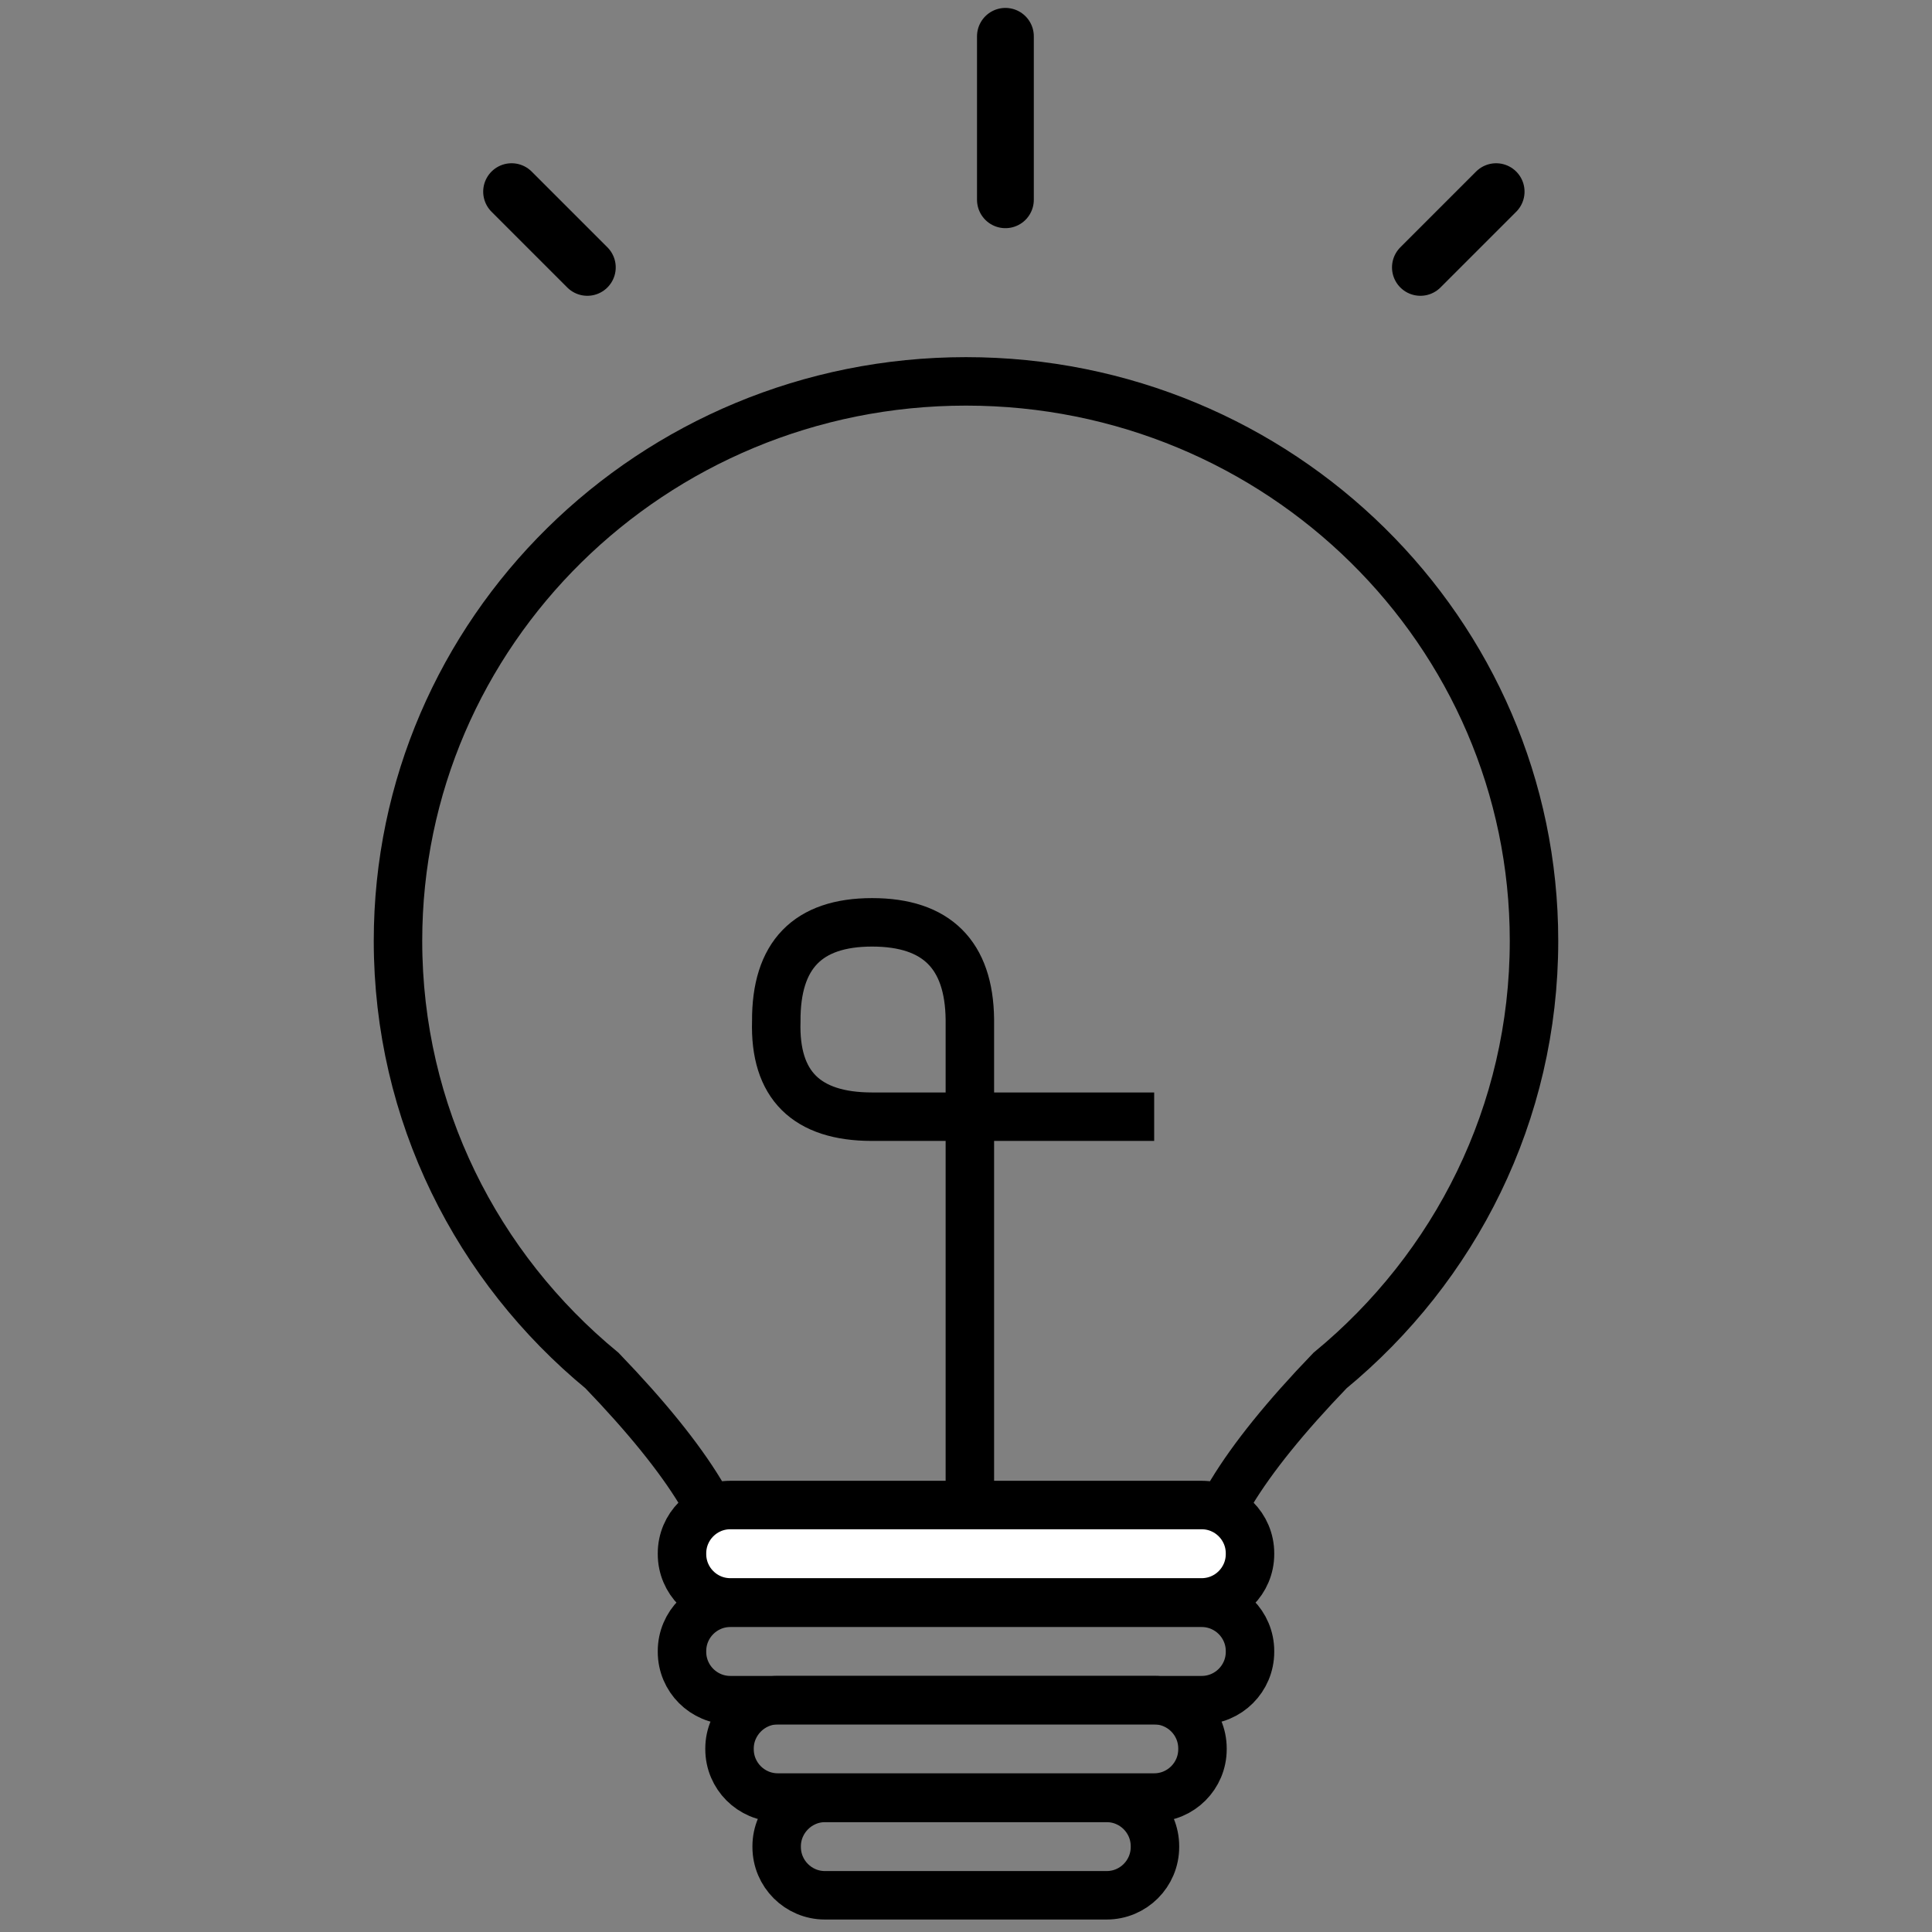 <?xml version="1.0" encoding="utf-8"?>
<!-- Generator: Adobe Illustrator 21.0.0, SVG Export Plug-In . SVG Version: 6.00 Build 0)  -->
<svg version="1.1" id="Lightbulb" xmlns="http://www.w3.org/2000/svg" xmlns:xlink="http://www.w3.org/1999/xlink" x="0px" y="0px"
	 viewBox="0 0 500 500" style="enable-background:new 0 0 500 500;" xml:space="preserve">
<rect x="0" y="0" width="500" height="500" fill="#808080" stroke="none"/>
<style type="text/css">
	.st0{fill:none;}
	.st1{fill:none;stroke:#000000;stroke-width:12.544;stroke-miterlimit:10;}
	.st2{fill:#FFFFFF;stroke:#000000;stroke-width:12.544;stroke-miterlimit:10;}
	.st3{fill:none;stroke:#000000;stroke-width:14.7;stroke-linecap:round;stroke-linejoin:round;stroke-miterlimit:10;}
</style>
<title>SVG Icon</title>
<path class="st0" d="M155.8,354.7c-32.3-26.6-52.8-66.5-52.8-111.2c0-80,65.8-144.8,147-144.8s147,64.8,147,144.8
	c0,44.7-20.5,84.6-52.8,111.2c-23,23.9-34,42.1-33.1,54.7H188.9C189.8,396.7,178.7,378.5,155.8,354.7z"/>
<path class="st1" d="M155.8,354.7c-32.3-26.6-52.8-66.5-52.8-111.2c0-80,65.8-144.8,147-144.8s147,64.8,147,144.8
	c0,44.7-20.5,84.6-52.8,111.2c-23,23.9-34,42.1-33.1,54.7H188.9C189.8,396.7,178.7,378.5,155.8,354.7z"/>
<path class="st0" d="M189,414.8h122c6.9,0,12.5,5.6,12.5,12.5v0.2c0,6.9-5.6,12.5-12.5,12.5H189c-6.9,0-12.5-5.6-12.5-12.5v-0.2
	C176.5,420.4,182.1,414.8,189,414.8z"/>
<path class="st1" d="M189,414.8h122c6.9,0,12.5,5.6,12.5,12.5v0.2c0,6.9-5.6,12.5-12.5,12.5H189c-6.9,0-12.5-5.6-12.5-12.5v-0.2
	C176.5,420.4,182.1,414.8,189,414.8z"/>
<path class="st2" d="M189,389.5h122c6.9,0,12.5,5.6,12.5,12.5v0.2c0,6.9-5.6,12.5-12.5,12.5H189c-6.9,0-12.5-5.6-12.5-12.5V402
	C176.5,395.1,182.1,389.5,189,389.5z"/>
<path class="st0" d="M201.3,440h97.4c6.9,0,12.5,5.6,12.5,12.5v0.2c0,6.9-5.6,12.5-12.5,12.5h-97.4c-6.9,0-12.5-5.6-12.5-12.5v-0.2
	C188.8,445.7,194.4,440,201.3,440z"/>
<path class="st1" d="M201.3,440h97.4c6.9,0,12.5,5.6,12.5,12.5v0.2c0,6.9-5.6,12.5-12.5,12.5h-97.4c-6.9,0-12.5-5.6-12.5-12.5v-0.2
	C188.8,445.7,194.4,440,201.3,440z"/>
<path class="st0" d="M213.5,465.3h72.9c6.9,0,12.5,5.6,12.5,12.5v0.2c0,6.9-5.6,12.5-12.5,12.5h-72.9c-6.9,0-12.5-5.6-12.5-12.5
	v-0.2C201,471,206.6,465.3,213.5,465.3z"/>
<path class="st1" d="M213.5,465.3h72.9c6.9,0,12.5,5.6,12.5,12.5v0.2c0,6.9-5.6,12.5-12.5,12.5h-72.9c-6.9,0-12.5-5.6-12.5-12.5
	v-0.2C201,471,206.6,465.3,213.5,465.3z"/>
<path class="st1" d="M251,383.8v-120c-0.2-16.7-8.6-25.1-25.3-25.1s-24.9,8.5-24.8,25.6c-0.5,16.5,7.8,24.7,24.8,24.7s41.3,0,73,0"
	/>
<line class="st3" x1="367.6" y1="69.2" x2="387.2" y2="49.6"/>
<line class="st3" x1="152" y1="69.2" x2="132.4" y2="49.6"/>
<line class="st3" x1="260.2" y1="51.7" x2="260.2" y2="9.4"/>
</svg>
